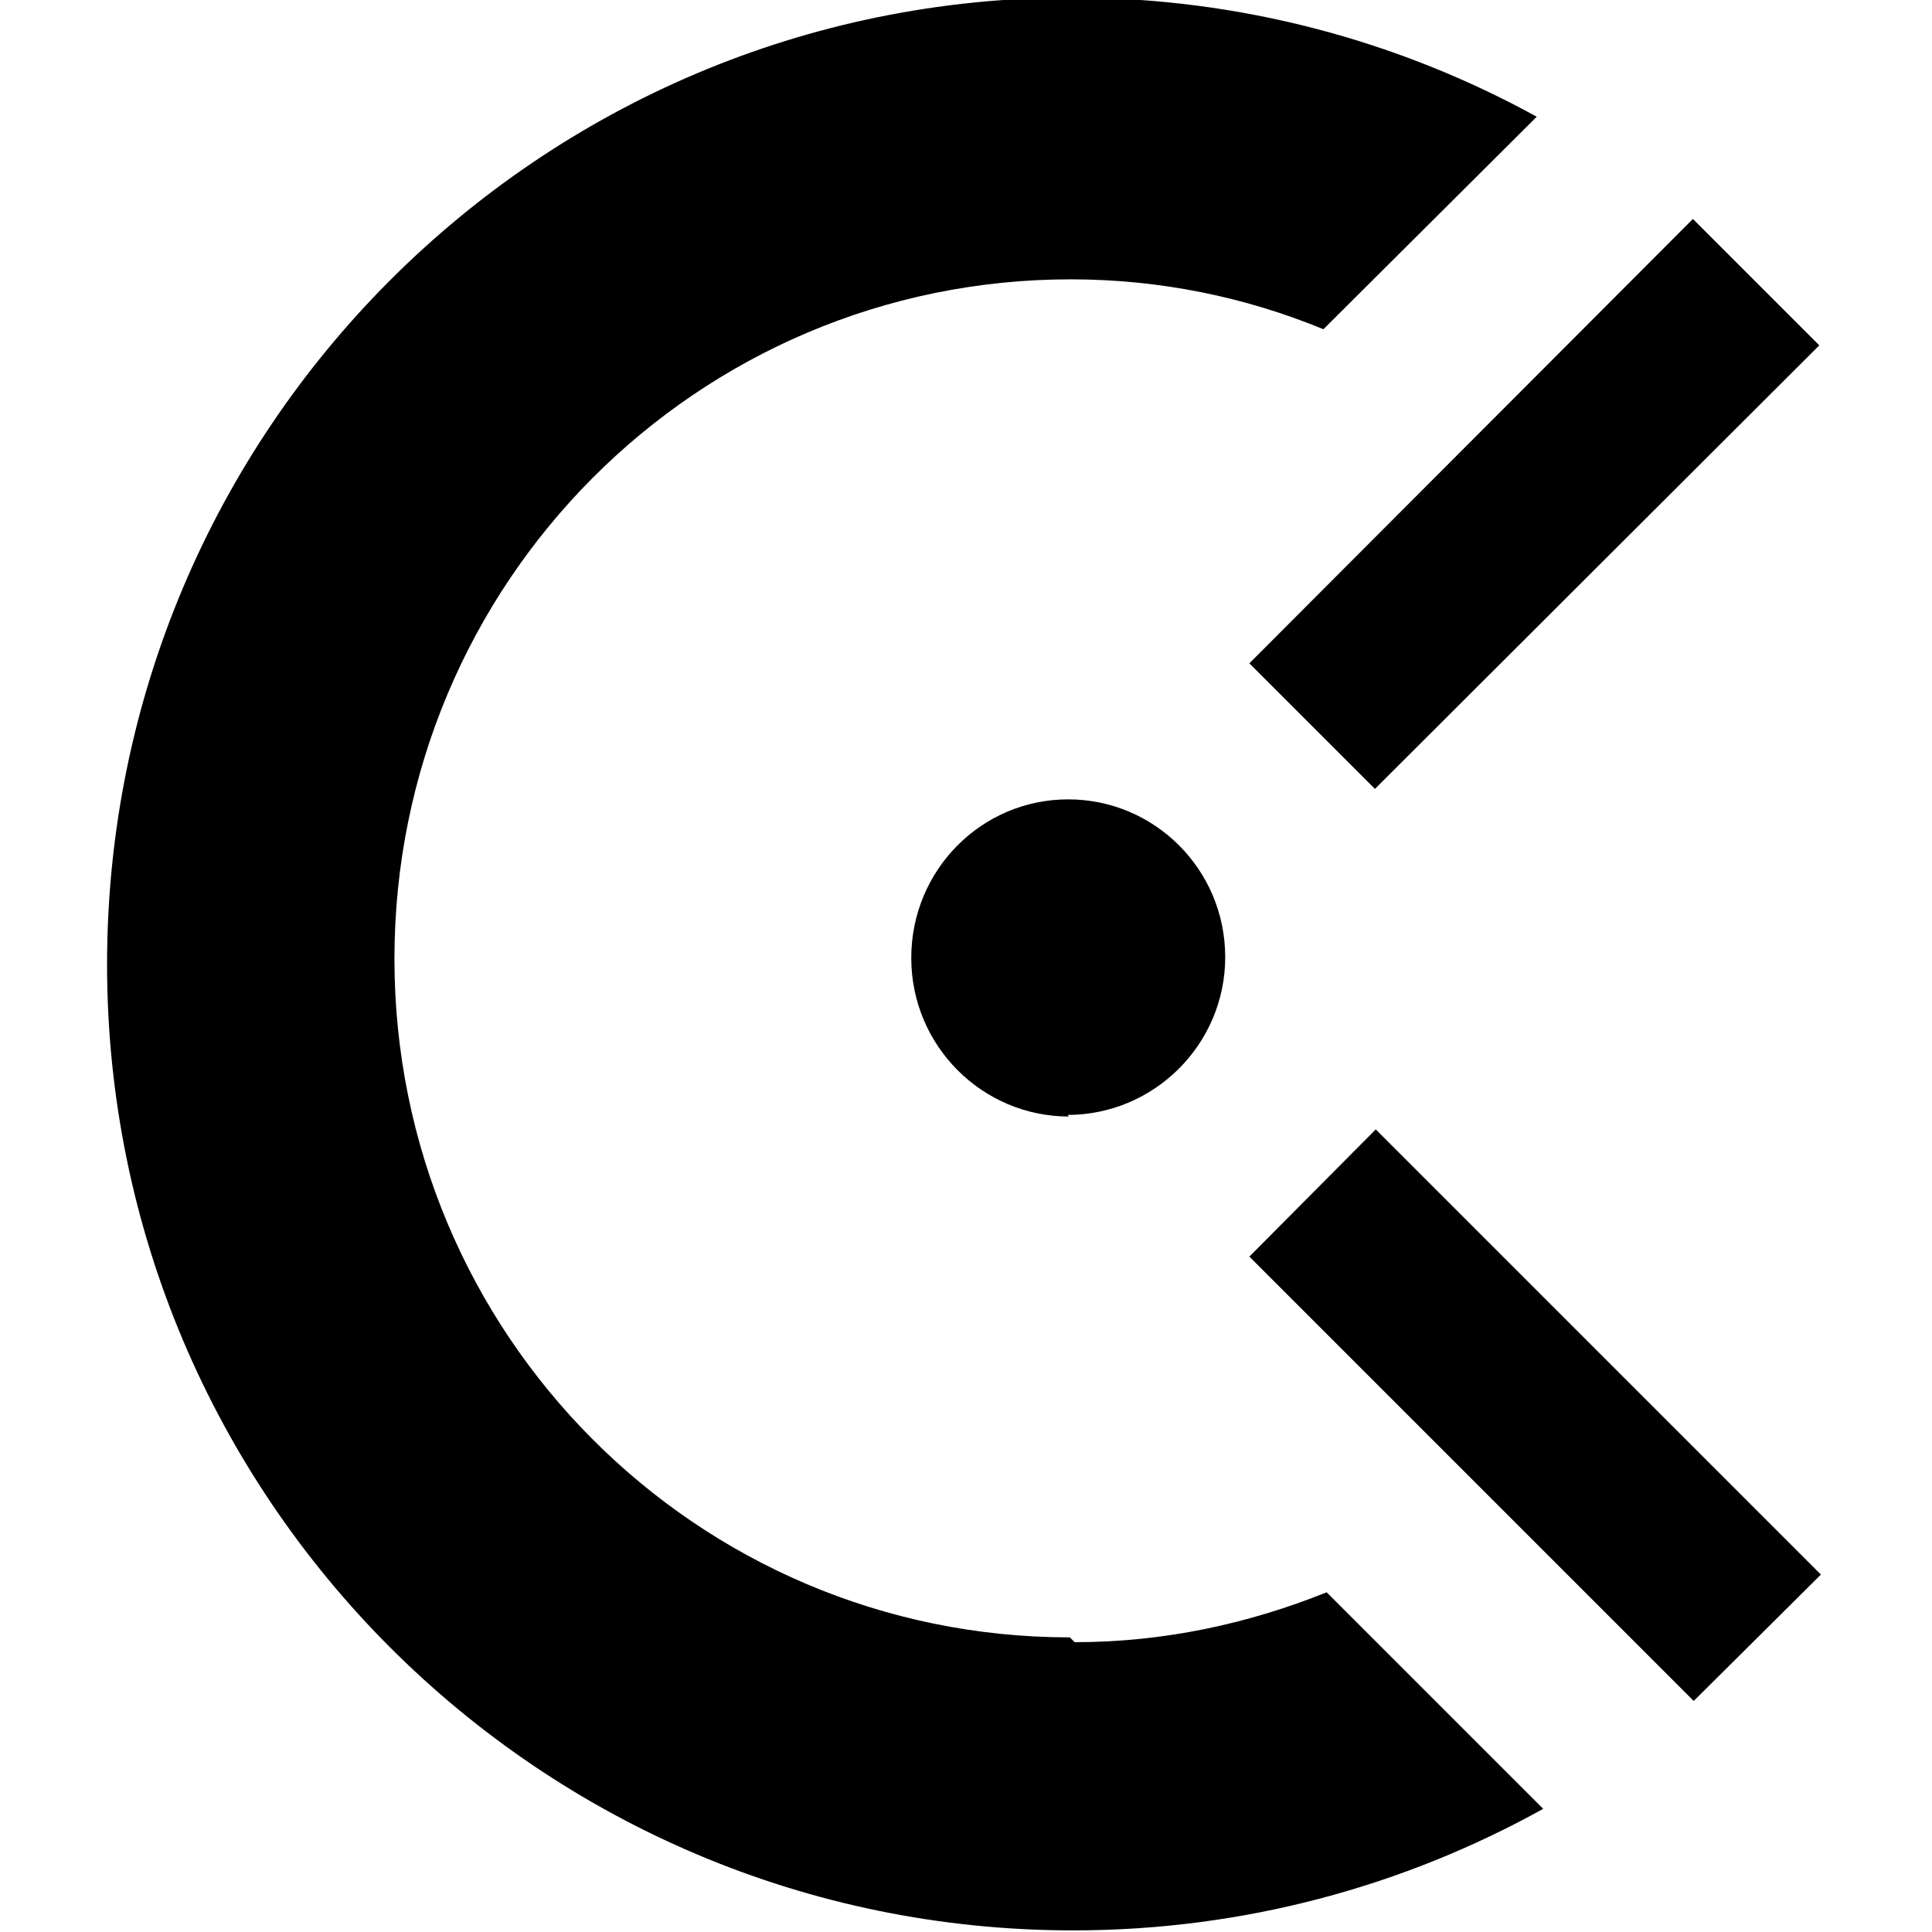 <svg viewBox="0 0 24 24" xmlns="http://www.w3.org/2000/svg"><path d="M13.35 20.4c1.11 0 2.16-.23 3.13-.62l2.69 2.69c-1.73.96-3.72 1.51-5.84 1.51 -6.63 0-12-5.38-12-12C1.33 5.35 6.69-.03 13.32-.03c2.09 0 4.06.54 5.77 1.48l-2.65 2.64c-.97-.4-2.03-.62-3.14-.62 -4.64 0-8.4 3.77-8.4 8.44 -.001 4.66 3.75 8.43 8.39 8.43Zm2.17-12.16l5.51-5.52 1.57 1.57 -5.52 5.51Zm-2.24 5.63c-1.08 0-1.96-.88-1.96-1.97 0-1.09.87-1.97 1.95-1.97 1.07 0 1.95.87 1.95 1.96 0 1.08-.88 1.96-1.96 1.96Zm9.34 5.69l-1.58 1.57 -5.52-5.52 1.57-1.58Z"/></svg>